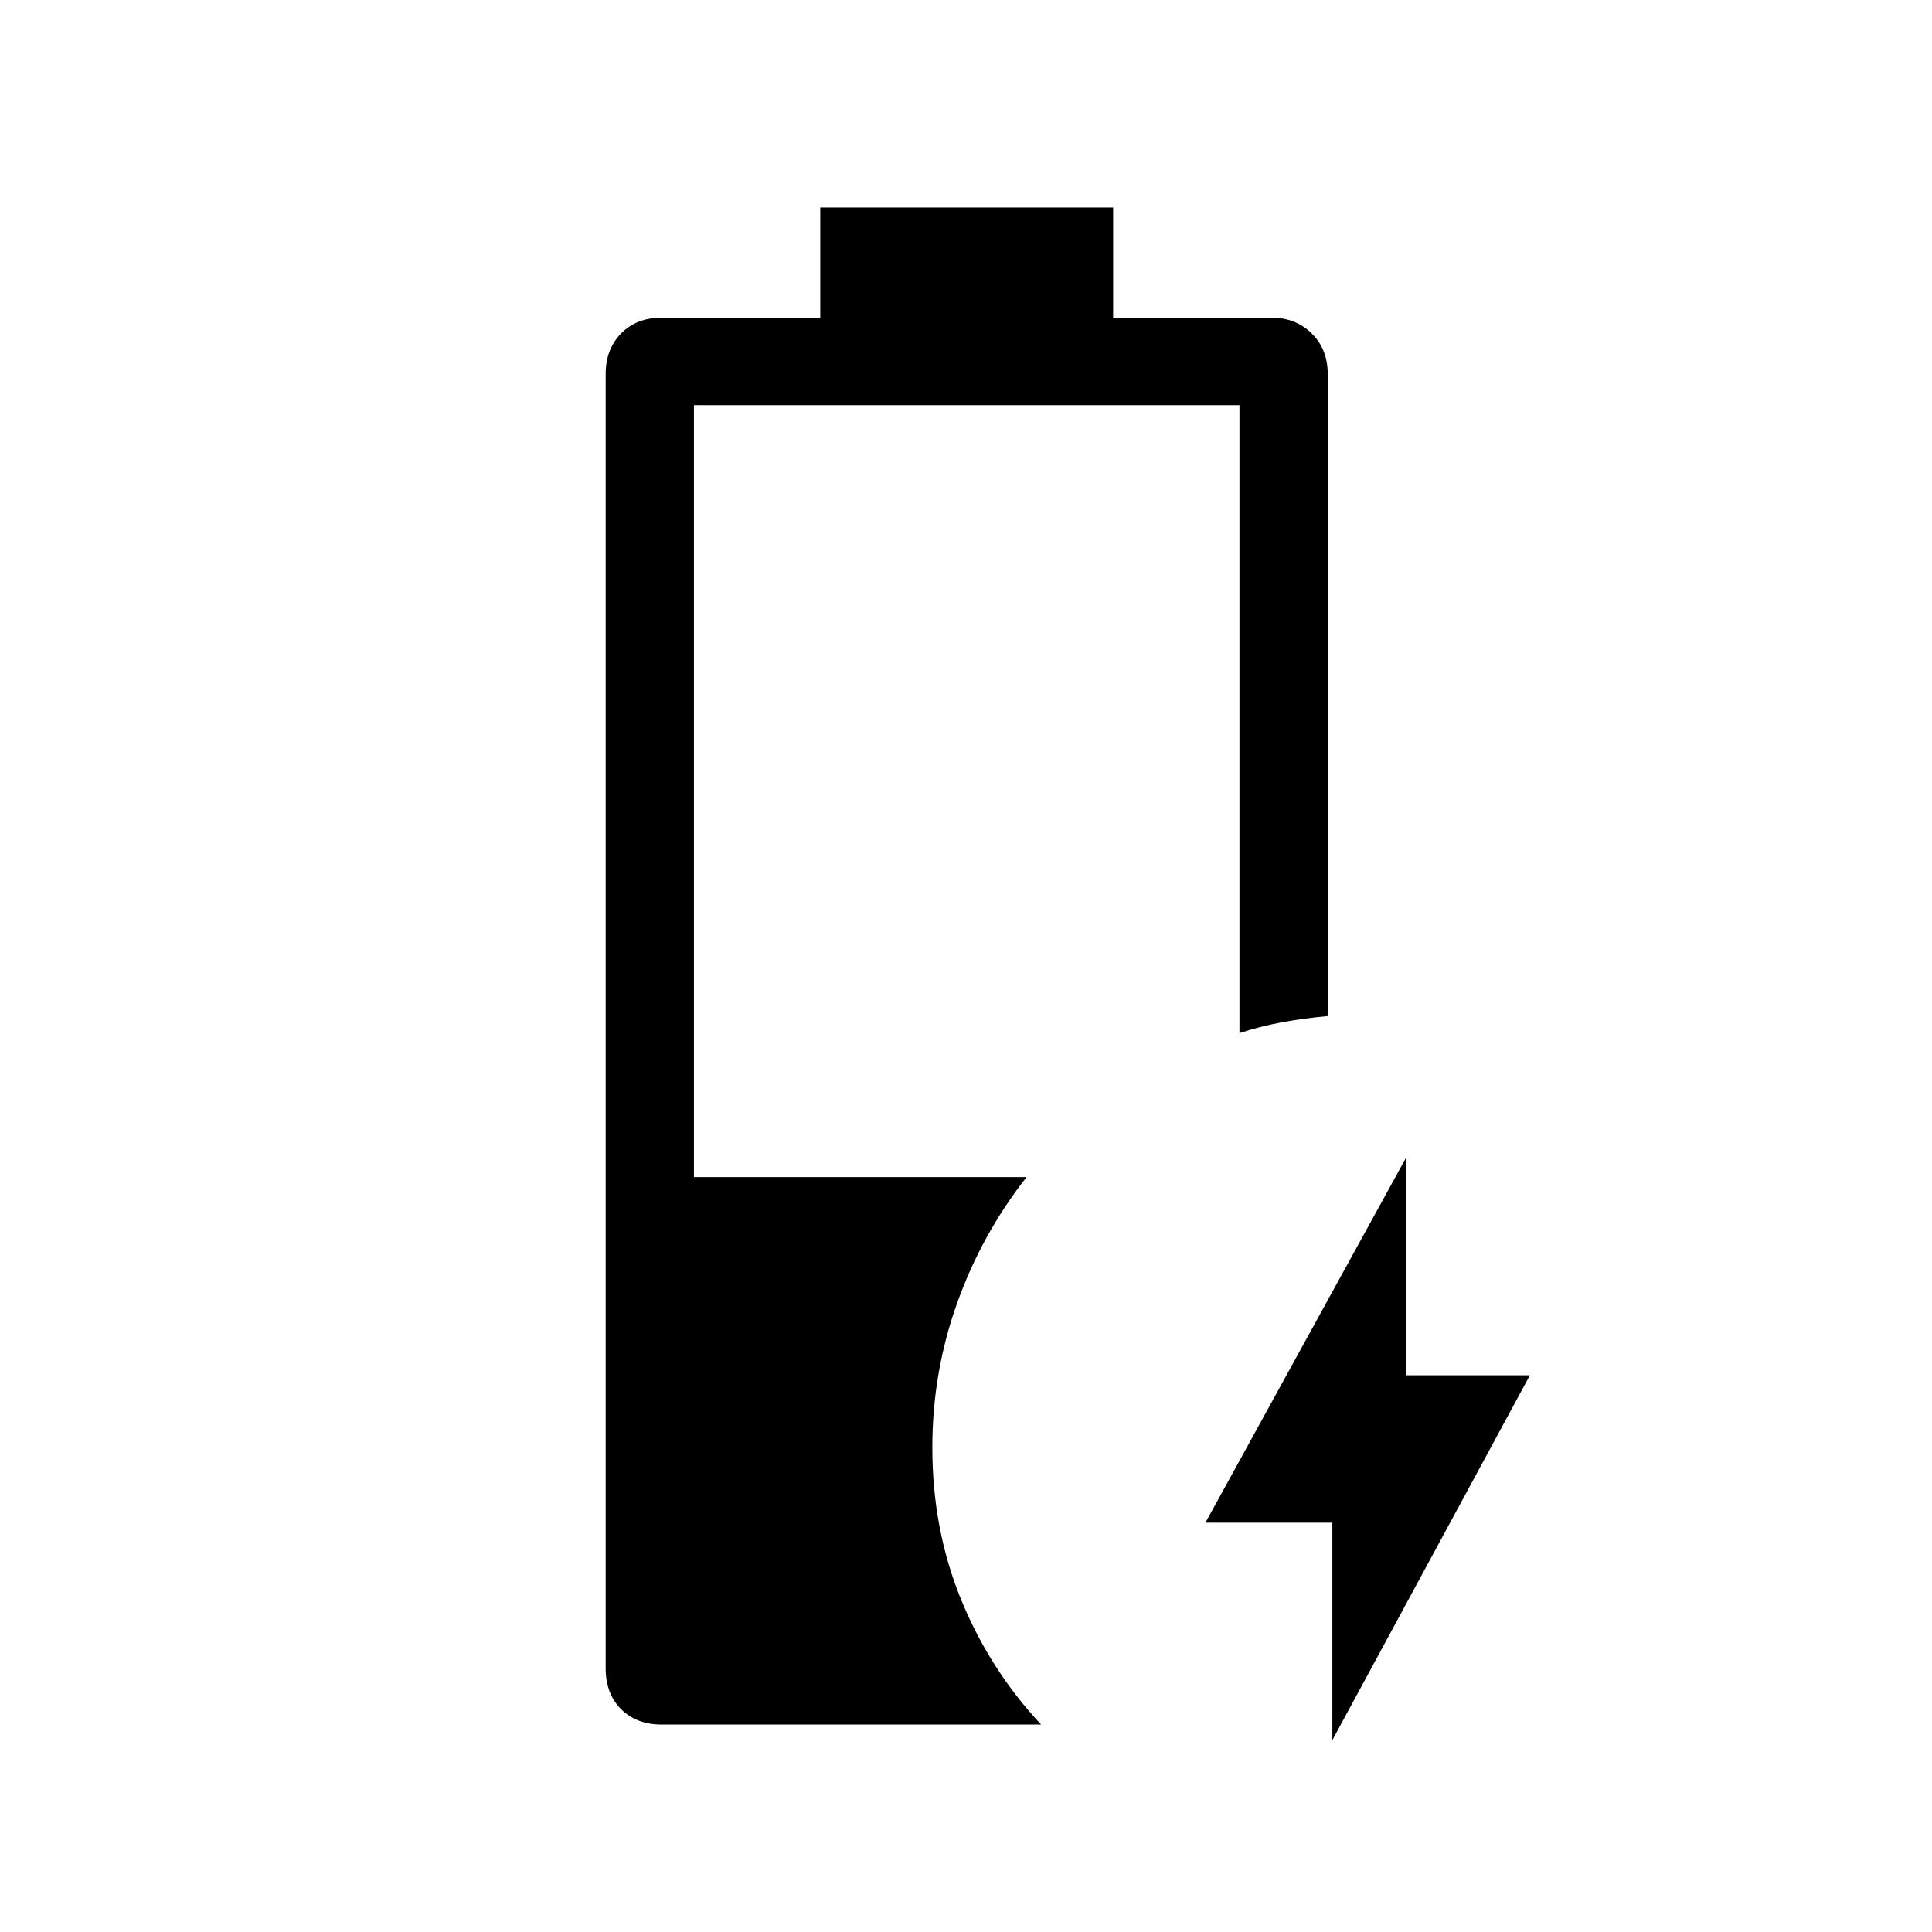 <svg xmlns="http://www.w3.org/2000/svg" height="48" viewBox="0 -960 960 960" width="48"><path d="M662.04-95.35v-108.03h-63.08l99.69-181.35v108.11h61.54L662.04-95.35Zm-333.15-7.73q-12.63 0-20.28-7.65-7.65-7.64-7.65-20.27v-643.23q0-12.24 7.65-20.08 7.65-7.84 20.28-7.84h78.69v-54.77h145.53v54.77h78.78q11.95 0 19.89 7.84 7.95 7.84 7.95 20.08v319.11q-11.85 1.08-22.83 3.1-10.98 2.02-21.02 5.37v-312.04H344.81v383.57h165.3q-22.28 28.32-34.56 62.72-12.28 34.4-12.28 71.67 0 40.73 14.36 75.71 14.37 34.98 39.71 61.94H328.89Z"/></svg>